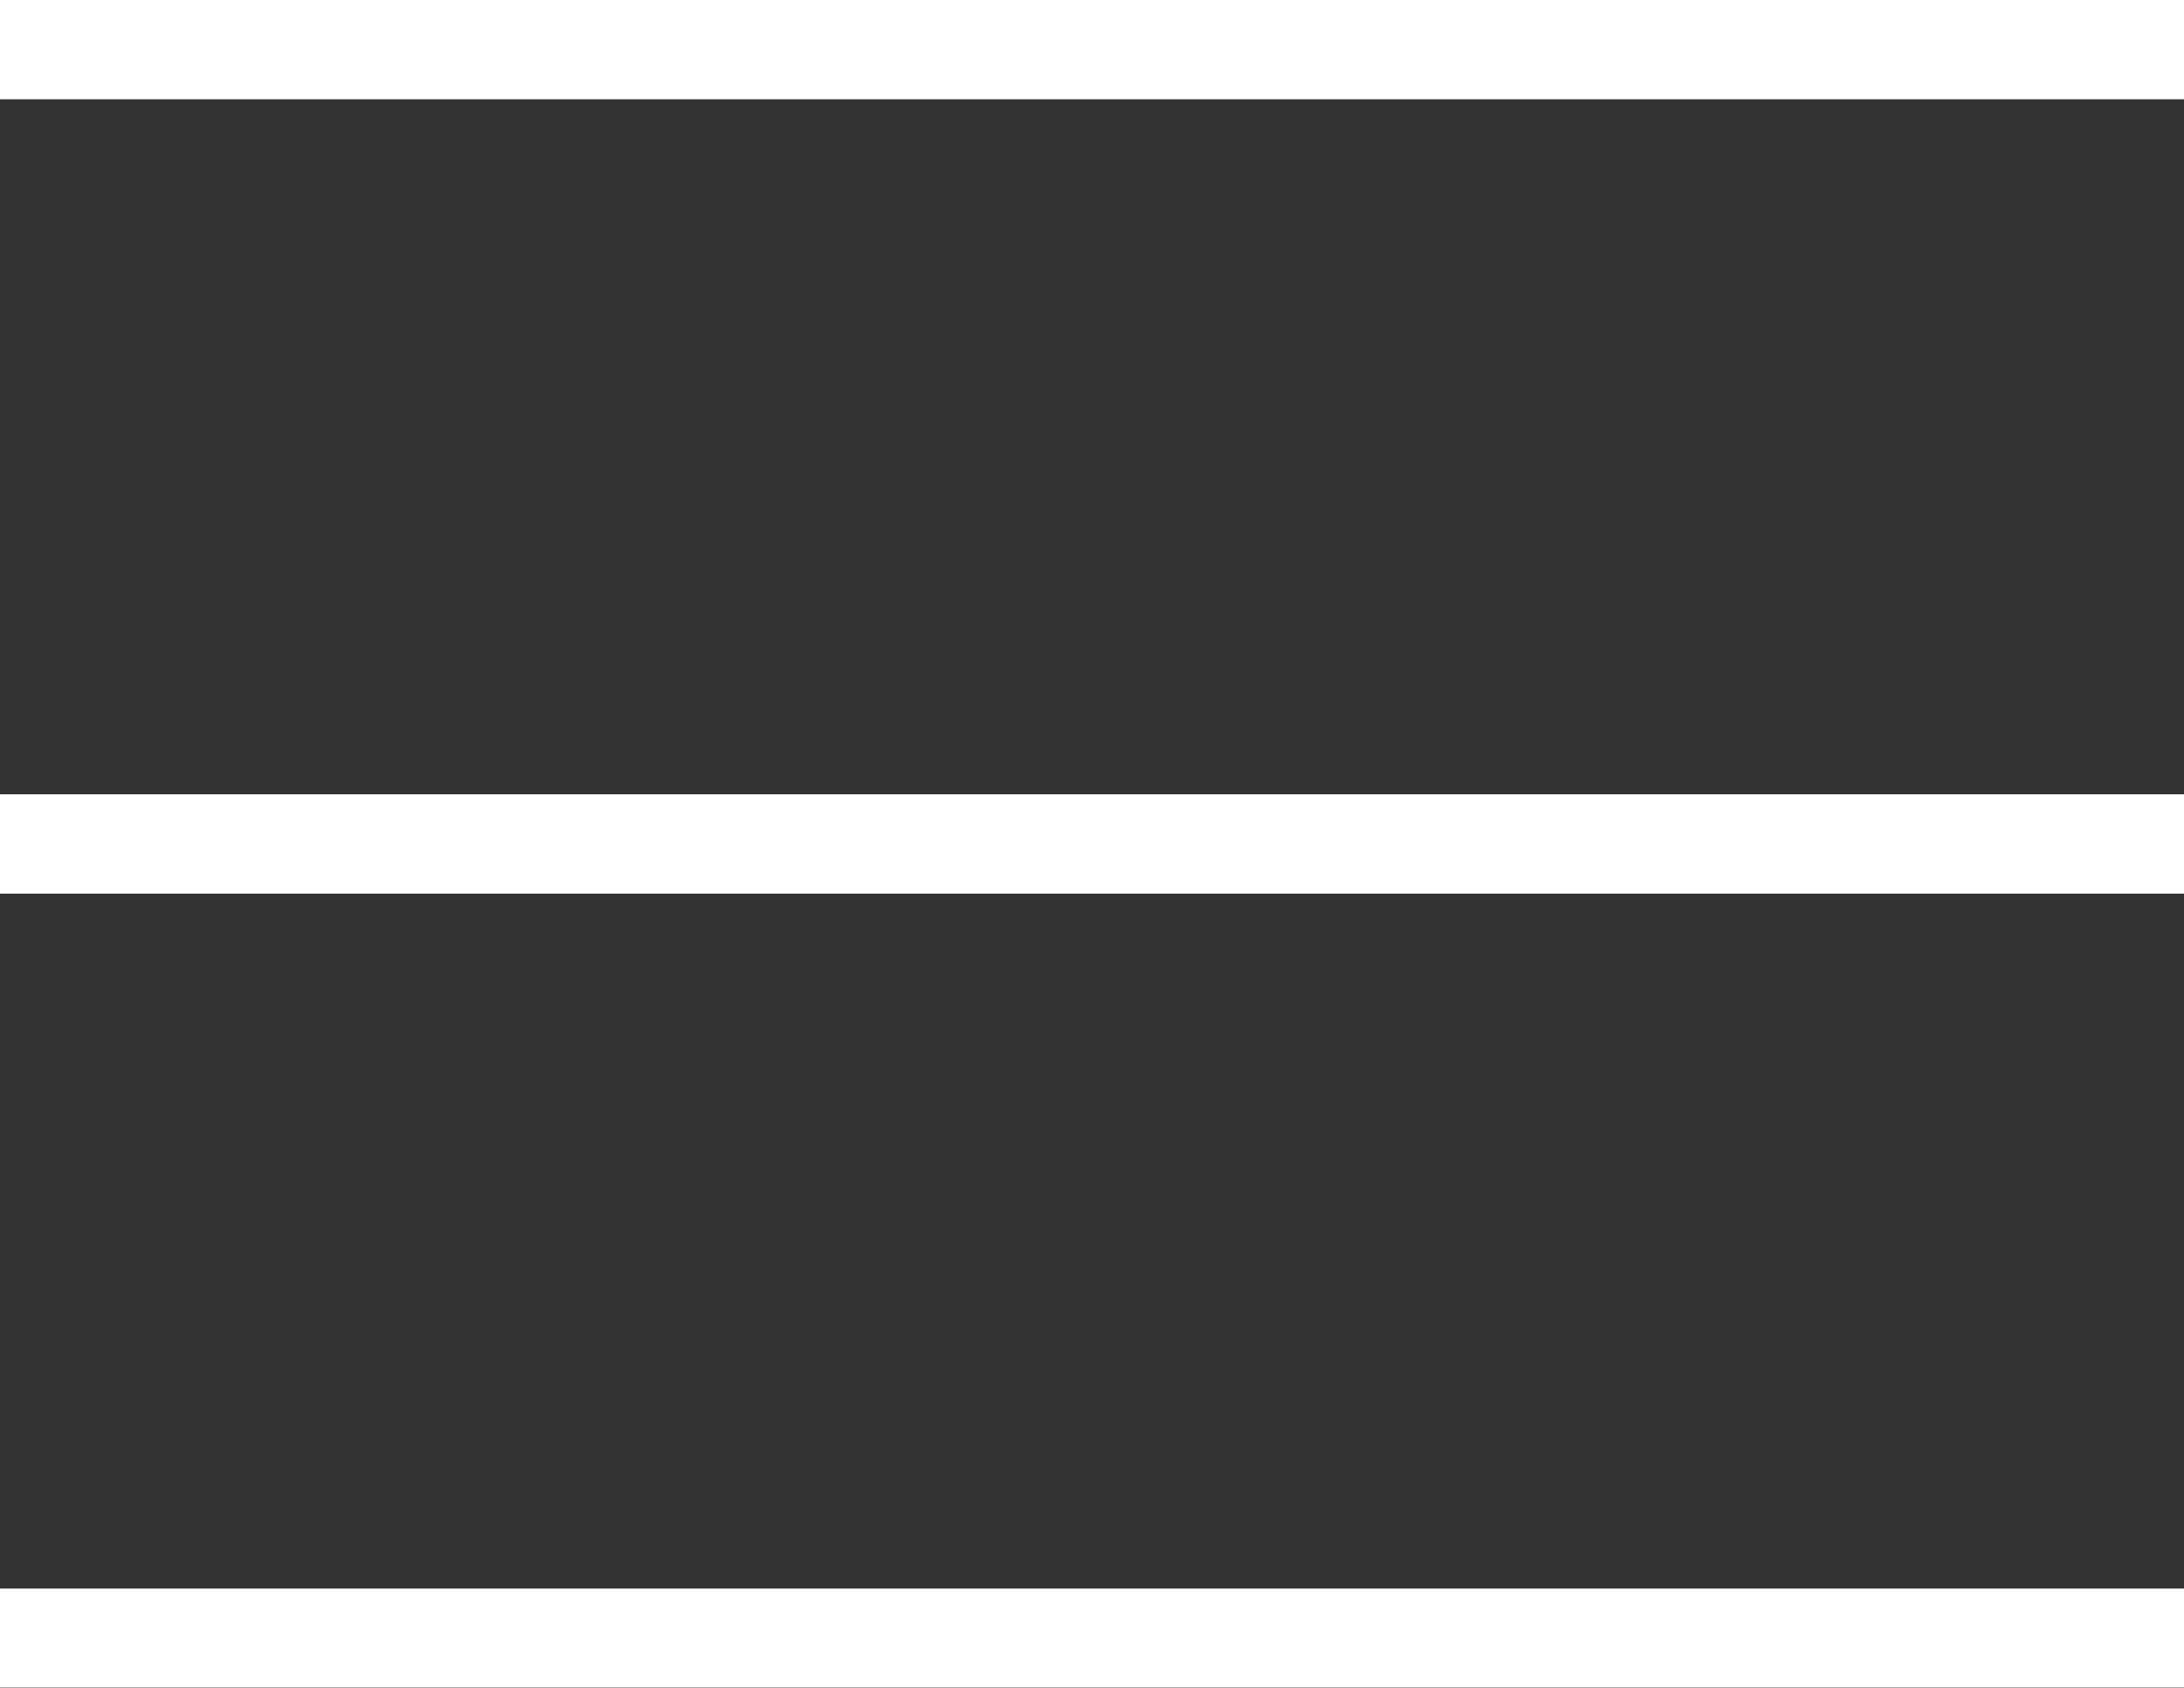 <svg id="Camada_1" data-name="Camada 1" xmlns="http://www.w3.org/2000/svg" viewBox="0 0 208.38 161.02"><rect x="0" y="0" width="208.38" height="161.02" fill="#333333" stroke="none"/><defs><style>.cls-1{fill:#fff;}</style></defs><path class="cls-1" d="M0,151.55H208.38V161H0Z"/><path class="cls-1" d="M0,75.78H208.38v9.47H0Z"/><path class="cls-1" d="M0,0H208.38V9.47H0Z"/></svg>